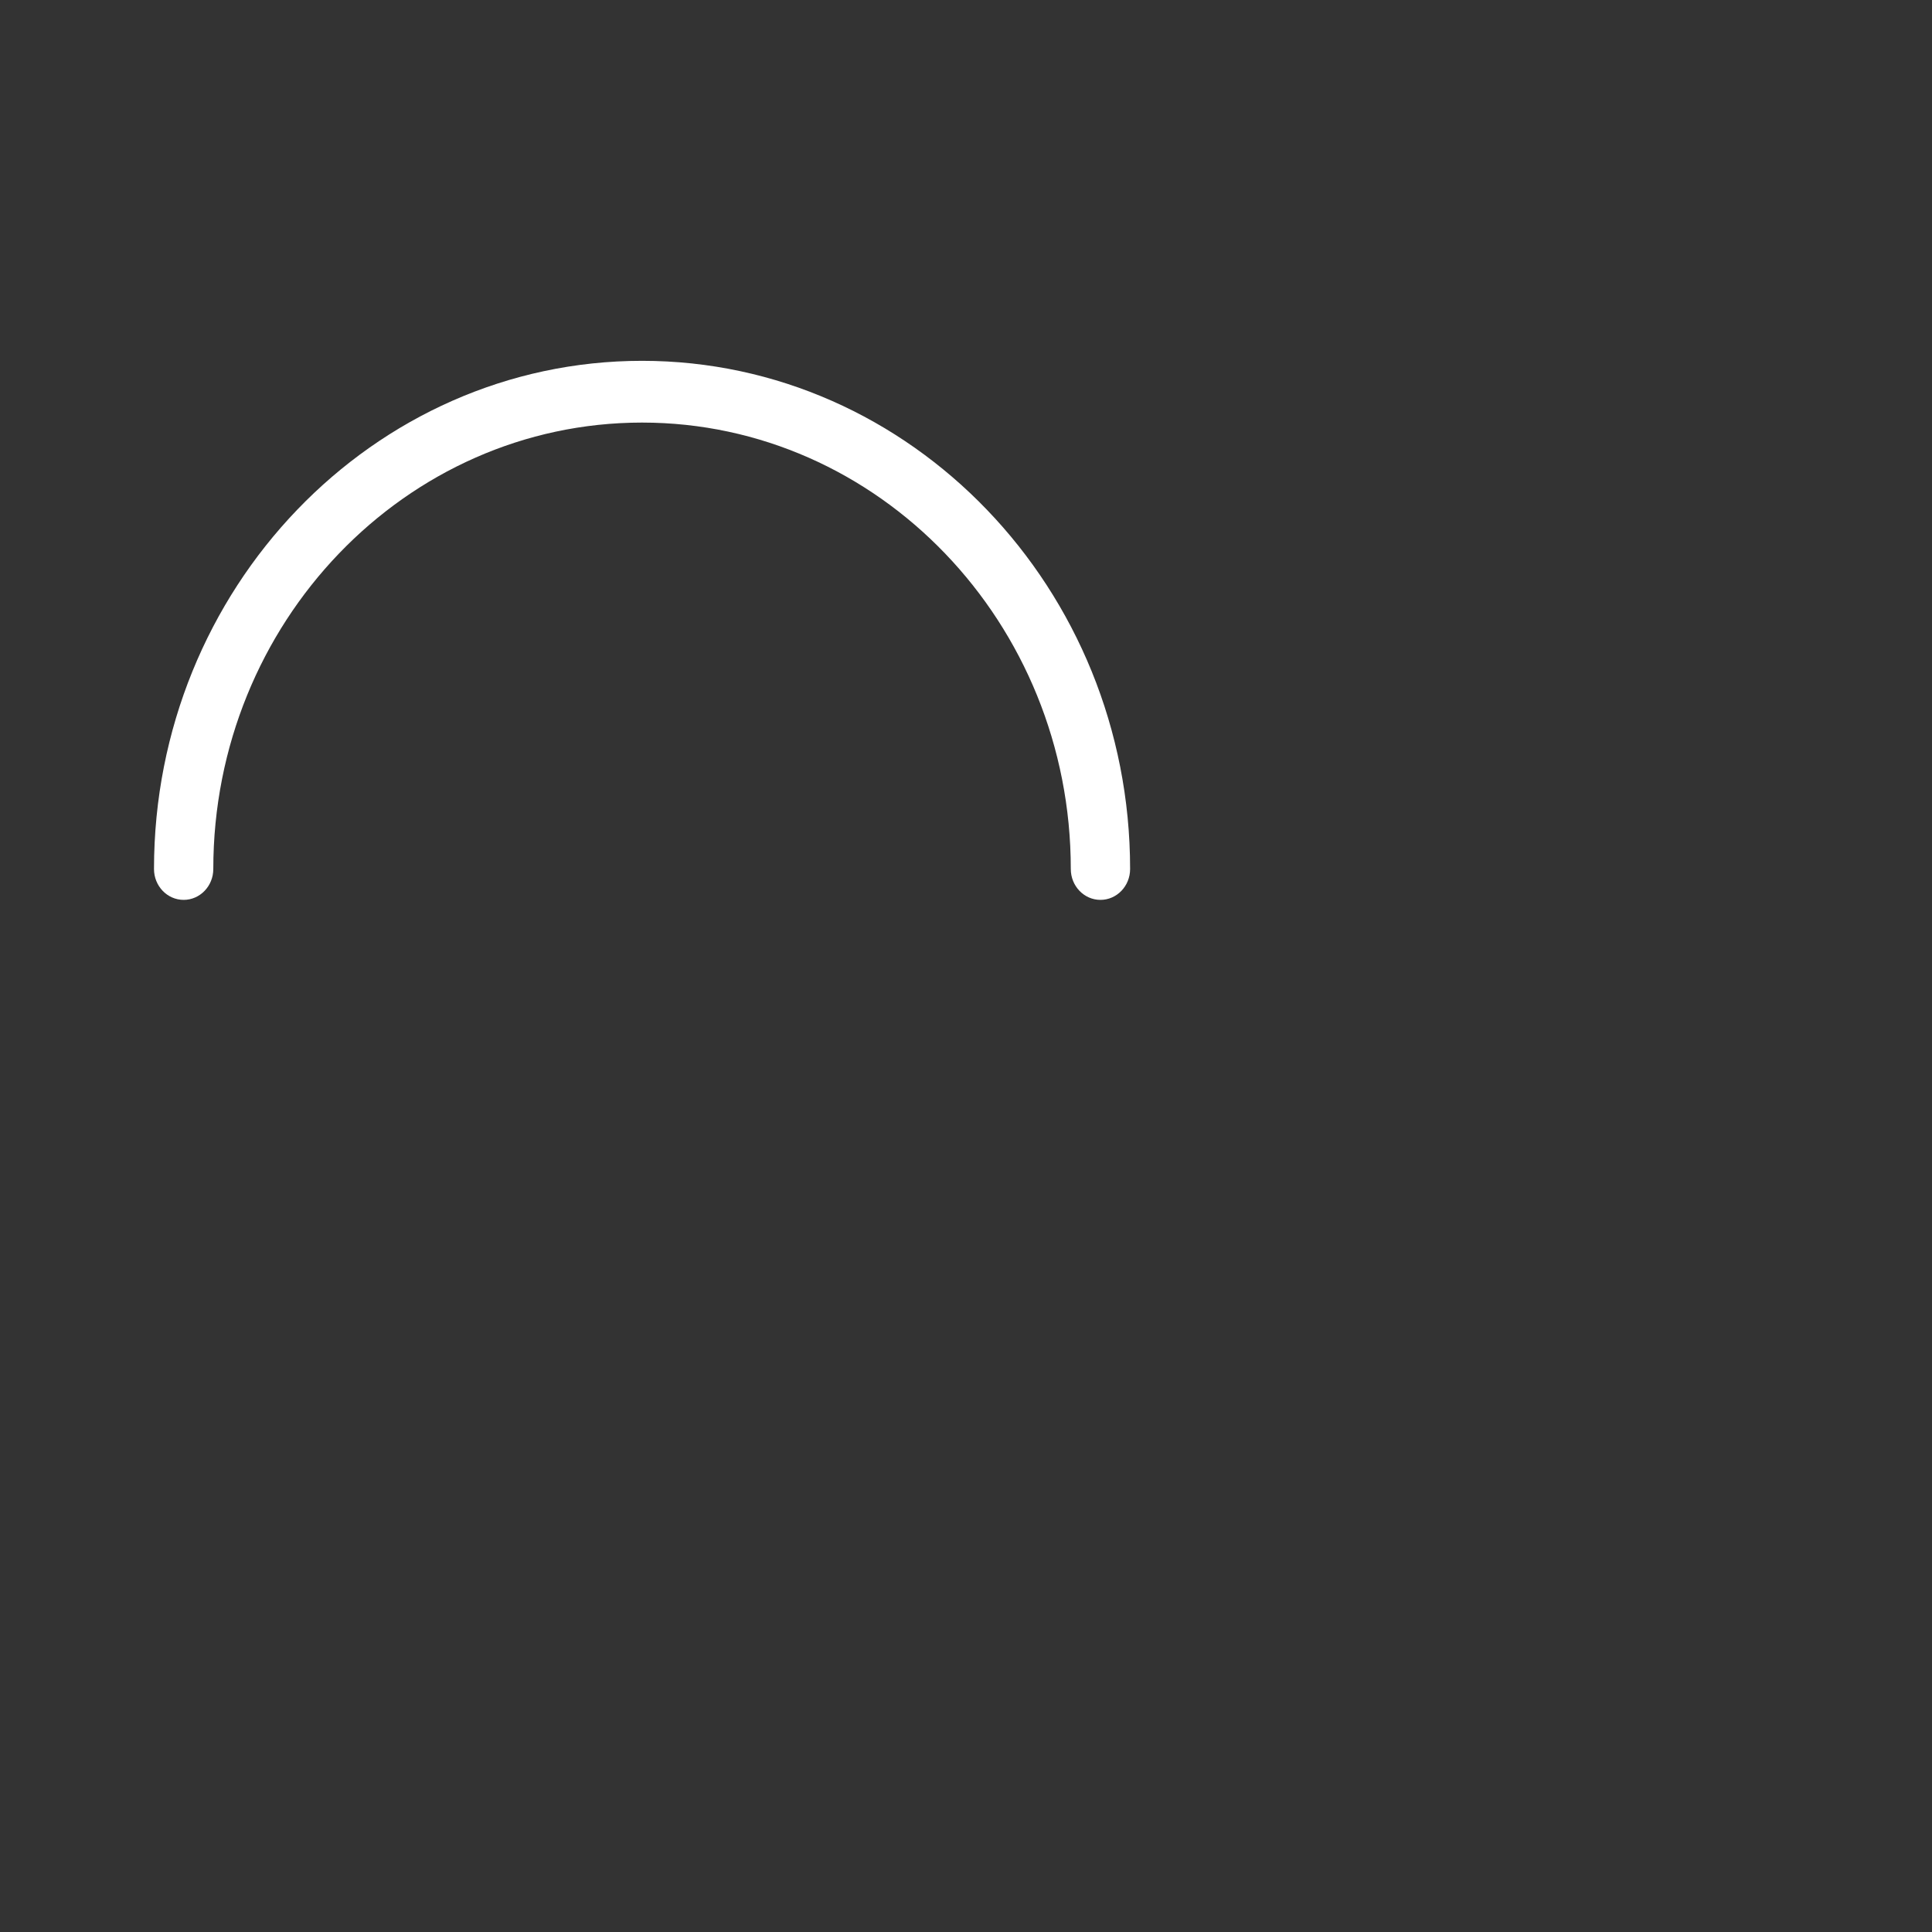 <?xml version="1.0" encoding="utf-8"?>
<!-- Generator: Adobe Illustrator 16.0.1, SVG Export Plug-In . SVG Version: 6.00 Build 0)  -->
<!DOCTYPE svg PUBLIC "-//W3C//DTD SVG 1.1//EN" "http://www.w3.org/Graphics/SVG/1.1/DTD/svg11.dtd">
<svg version="1.1" id="Layer_1" xmlns="http://www.w3.org/2000/svg" xmlns:xlink="http://www.w3.org/1999/xlink" x="0px" y="0px"
	 width="182px" height="182px" viewBox="0 0 182 182" enable-background="new 0 0 182 182" xml:space="preserve">
<rect x="0" y="0" width="182" height="182" fill="#333333" stroke="none"/>
<g>
	<g>
		<path fill="#FFFFFF" d="M100.872,81.862c0,1.607,1.249,2.909,2.793,2.909s2.794-1.301,2.794-2.909
			c0-26.396-20.625-47.871-45.976-47.871c-25.352,0-45.976,21.476-45.976,47.871c0,1.607,1.25,2.909,2.793,2.909
			s2.793-1.301,2.793-2.909c0-23.188,18.117-42.054,40.389-42.054S100.872,58.674,100.872,81.862z"/>
	</g>
</g>
</svg>
